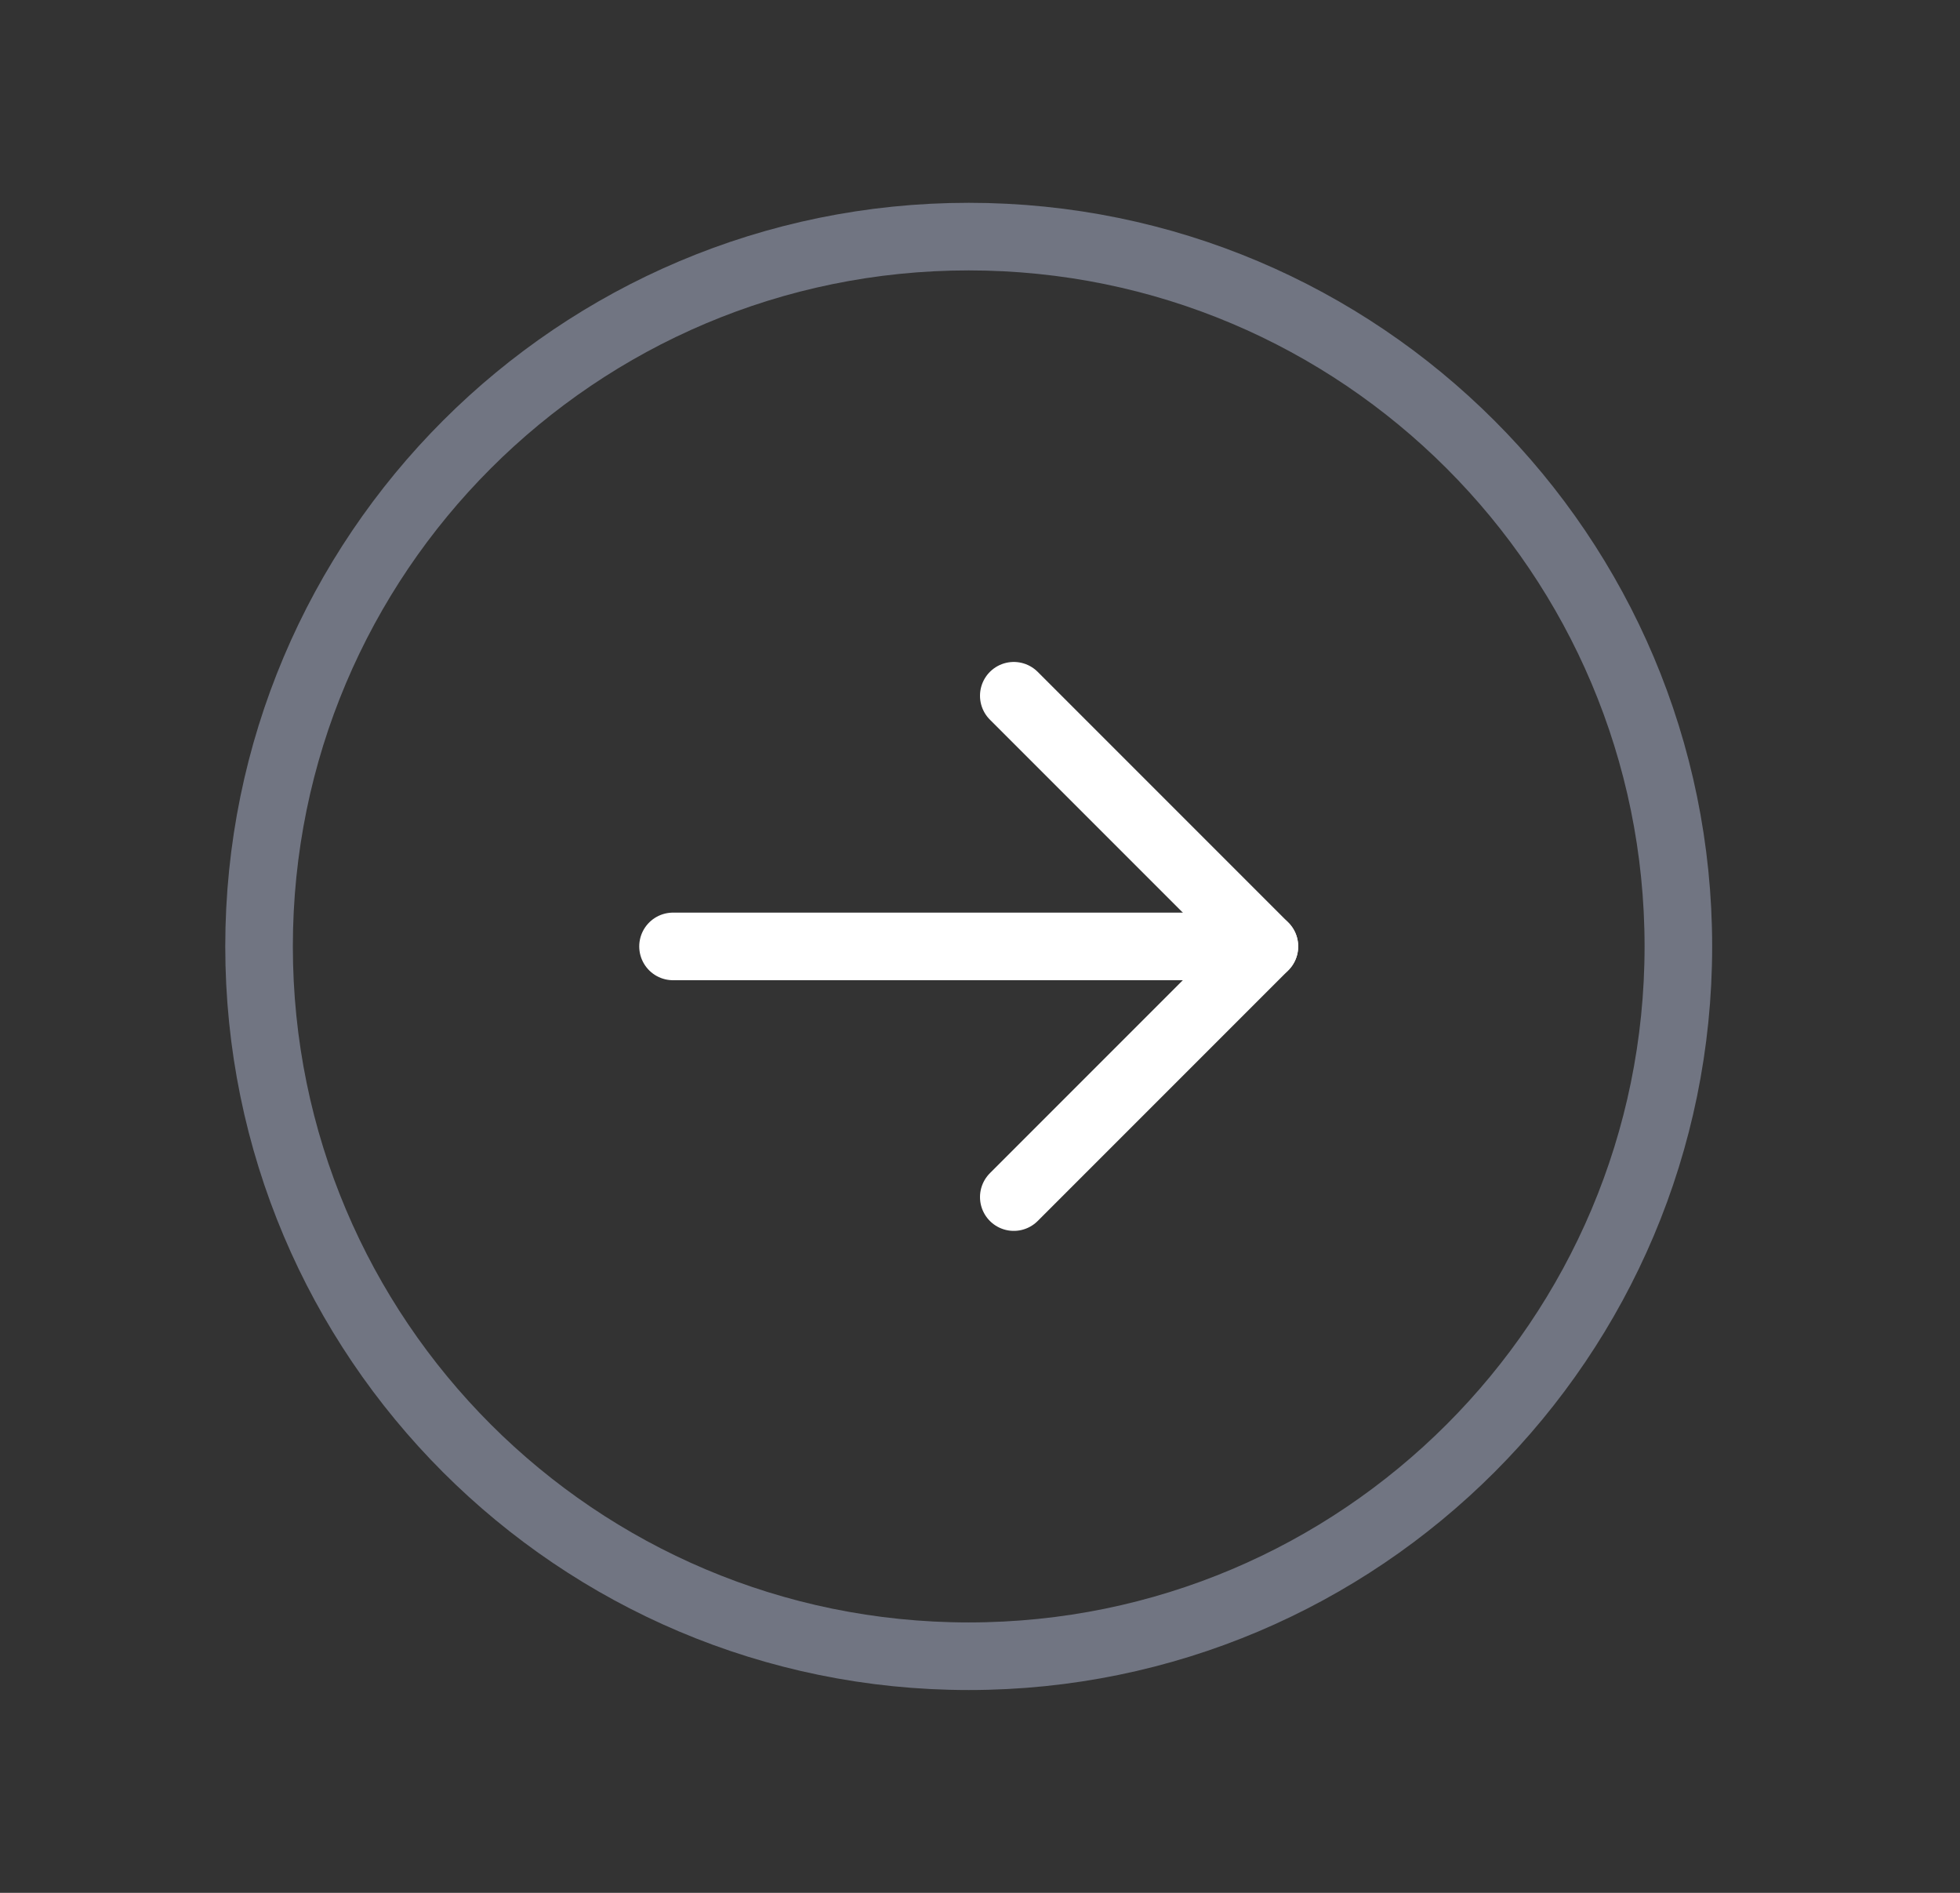 <svg xmlns="http://www.w3.org/2000/svg" width="29" height="28" viewBox="0 0 29 28" fill="none">
  <rect x="0" y="0" width="29" height="28" fill="#333333" stroke="none"/>
  <path d="M14.333 24.5C20.132 24.5 24.833 19.799 24.833 14C24.833 8.201 20.132 3.5 14.333 3.5C8.534 3.5 3.833 8.201 3.833 14C3.833 19.799 8.534 24.5 14.333 24.5Z" stroke="#717582" stroke-linecap="round" stroke-linejoin="round"/>
  <path d="M15 17.708L18.708 14L15 10.292" stroke="white" stroke-linecap="round" stroke-linejoin="round"/>
  <path d="M9.958 14H18.708" stroke="white" stroke-linecap="round" stroke-linejoin="round"/>
</svg>